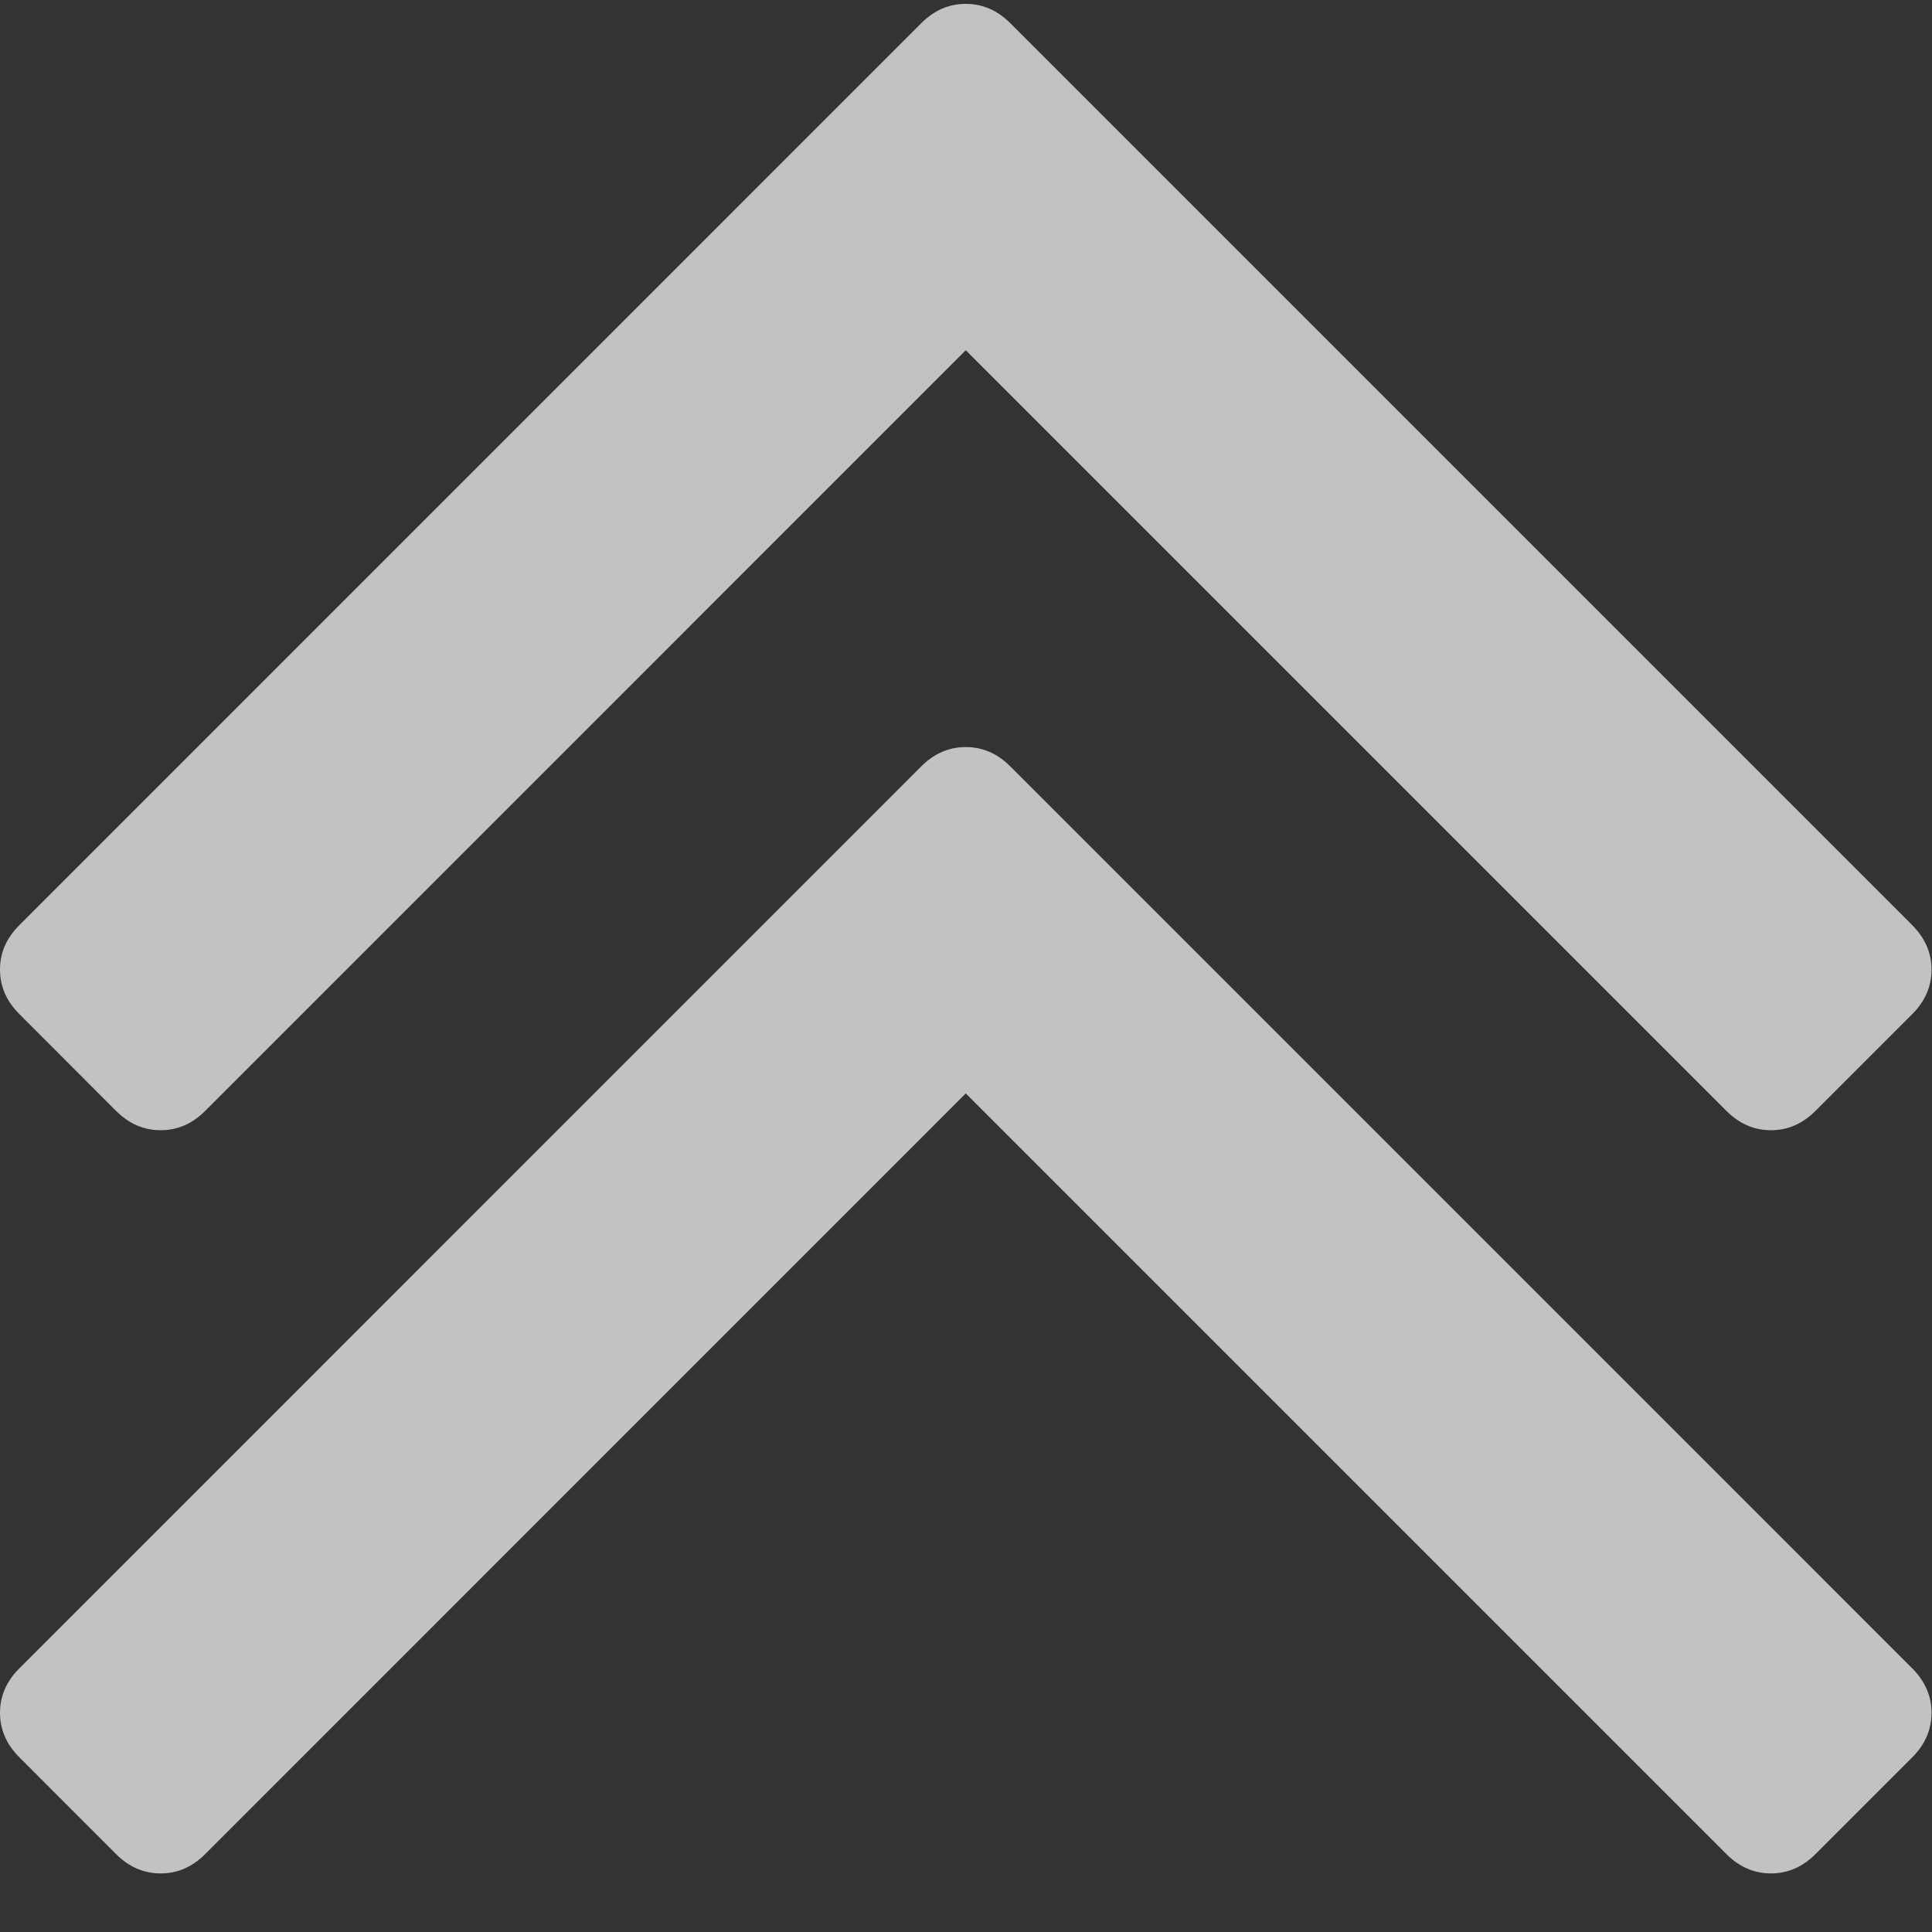 <svg width="25" height="25" viewBox="0 0 25 25" fill="none" xmlns="http://www.w3.org/2000/svg">
<rect x="0" y="0" width="25" height="25" fill="#333333" stroke="none"/>
<g opacity="0.7">
<path d="M1.502 14.375C1.669 14.542 1.861 14.625 2.079 14.625C2.296 14.625 2.488 14.542 2.655 14.375L12.497 4.532L22.34 14.375C22.507 14.542 22.699 14.625 22.916 14.625C23.133 14.625 23.325 14.542 23.492 14.375L24.744 13.123C24.911 12.956 24.994 12.764 24.994 12.547C24.994 12.33 24.91 12.138 24.744 11.971L13.073 0.3C12.906 0.133 12.714 0.05 12.497 0.05C12.28 0.05 12.088 0.133 11.921 0.3L0.251 11.971C0.083 12.138 0 12.329 0 12.547C0 12.764 0.084 12.956 0.251 13.123L1.502 14.375Z" fill="white"/>
<path d="M13.073 9.917C12.906 9.75 12.714 9.667 12.497 9.667C12.28 9.667 12.088 9.75 11.921 9.917L0.251 21.588C0.083 21.755 0 21.947 0 22.164C0 22.381 0.084 22.573 0.251 22.74L1.502 23.992C1.669 24.159 1.861 24.242 2.079 24.242C2.296 24.242 2.488 24.159 2.655 23.992L12.497 14.149L22.34 23.992C22.507 24.159 22.699 24.242 22.916 24.242C23.133 24.242 23.325 24.159 23.492 23.992L24.744 22.74C24.911 22.573 24.994 22.381 24.994 22.164C24.994 21.947 24.91 21.755 24.744 21.588L13.073 9.917Z" fill="white"/>
</g>
</svg>
